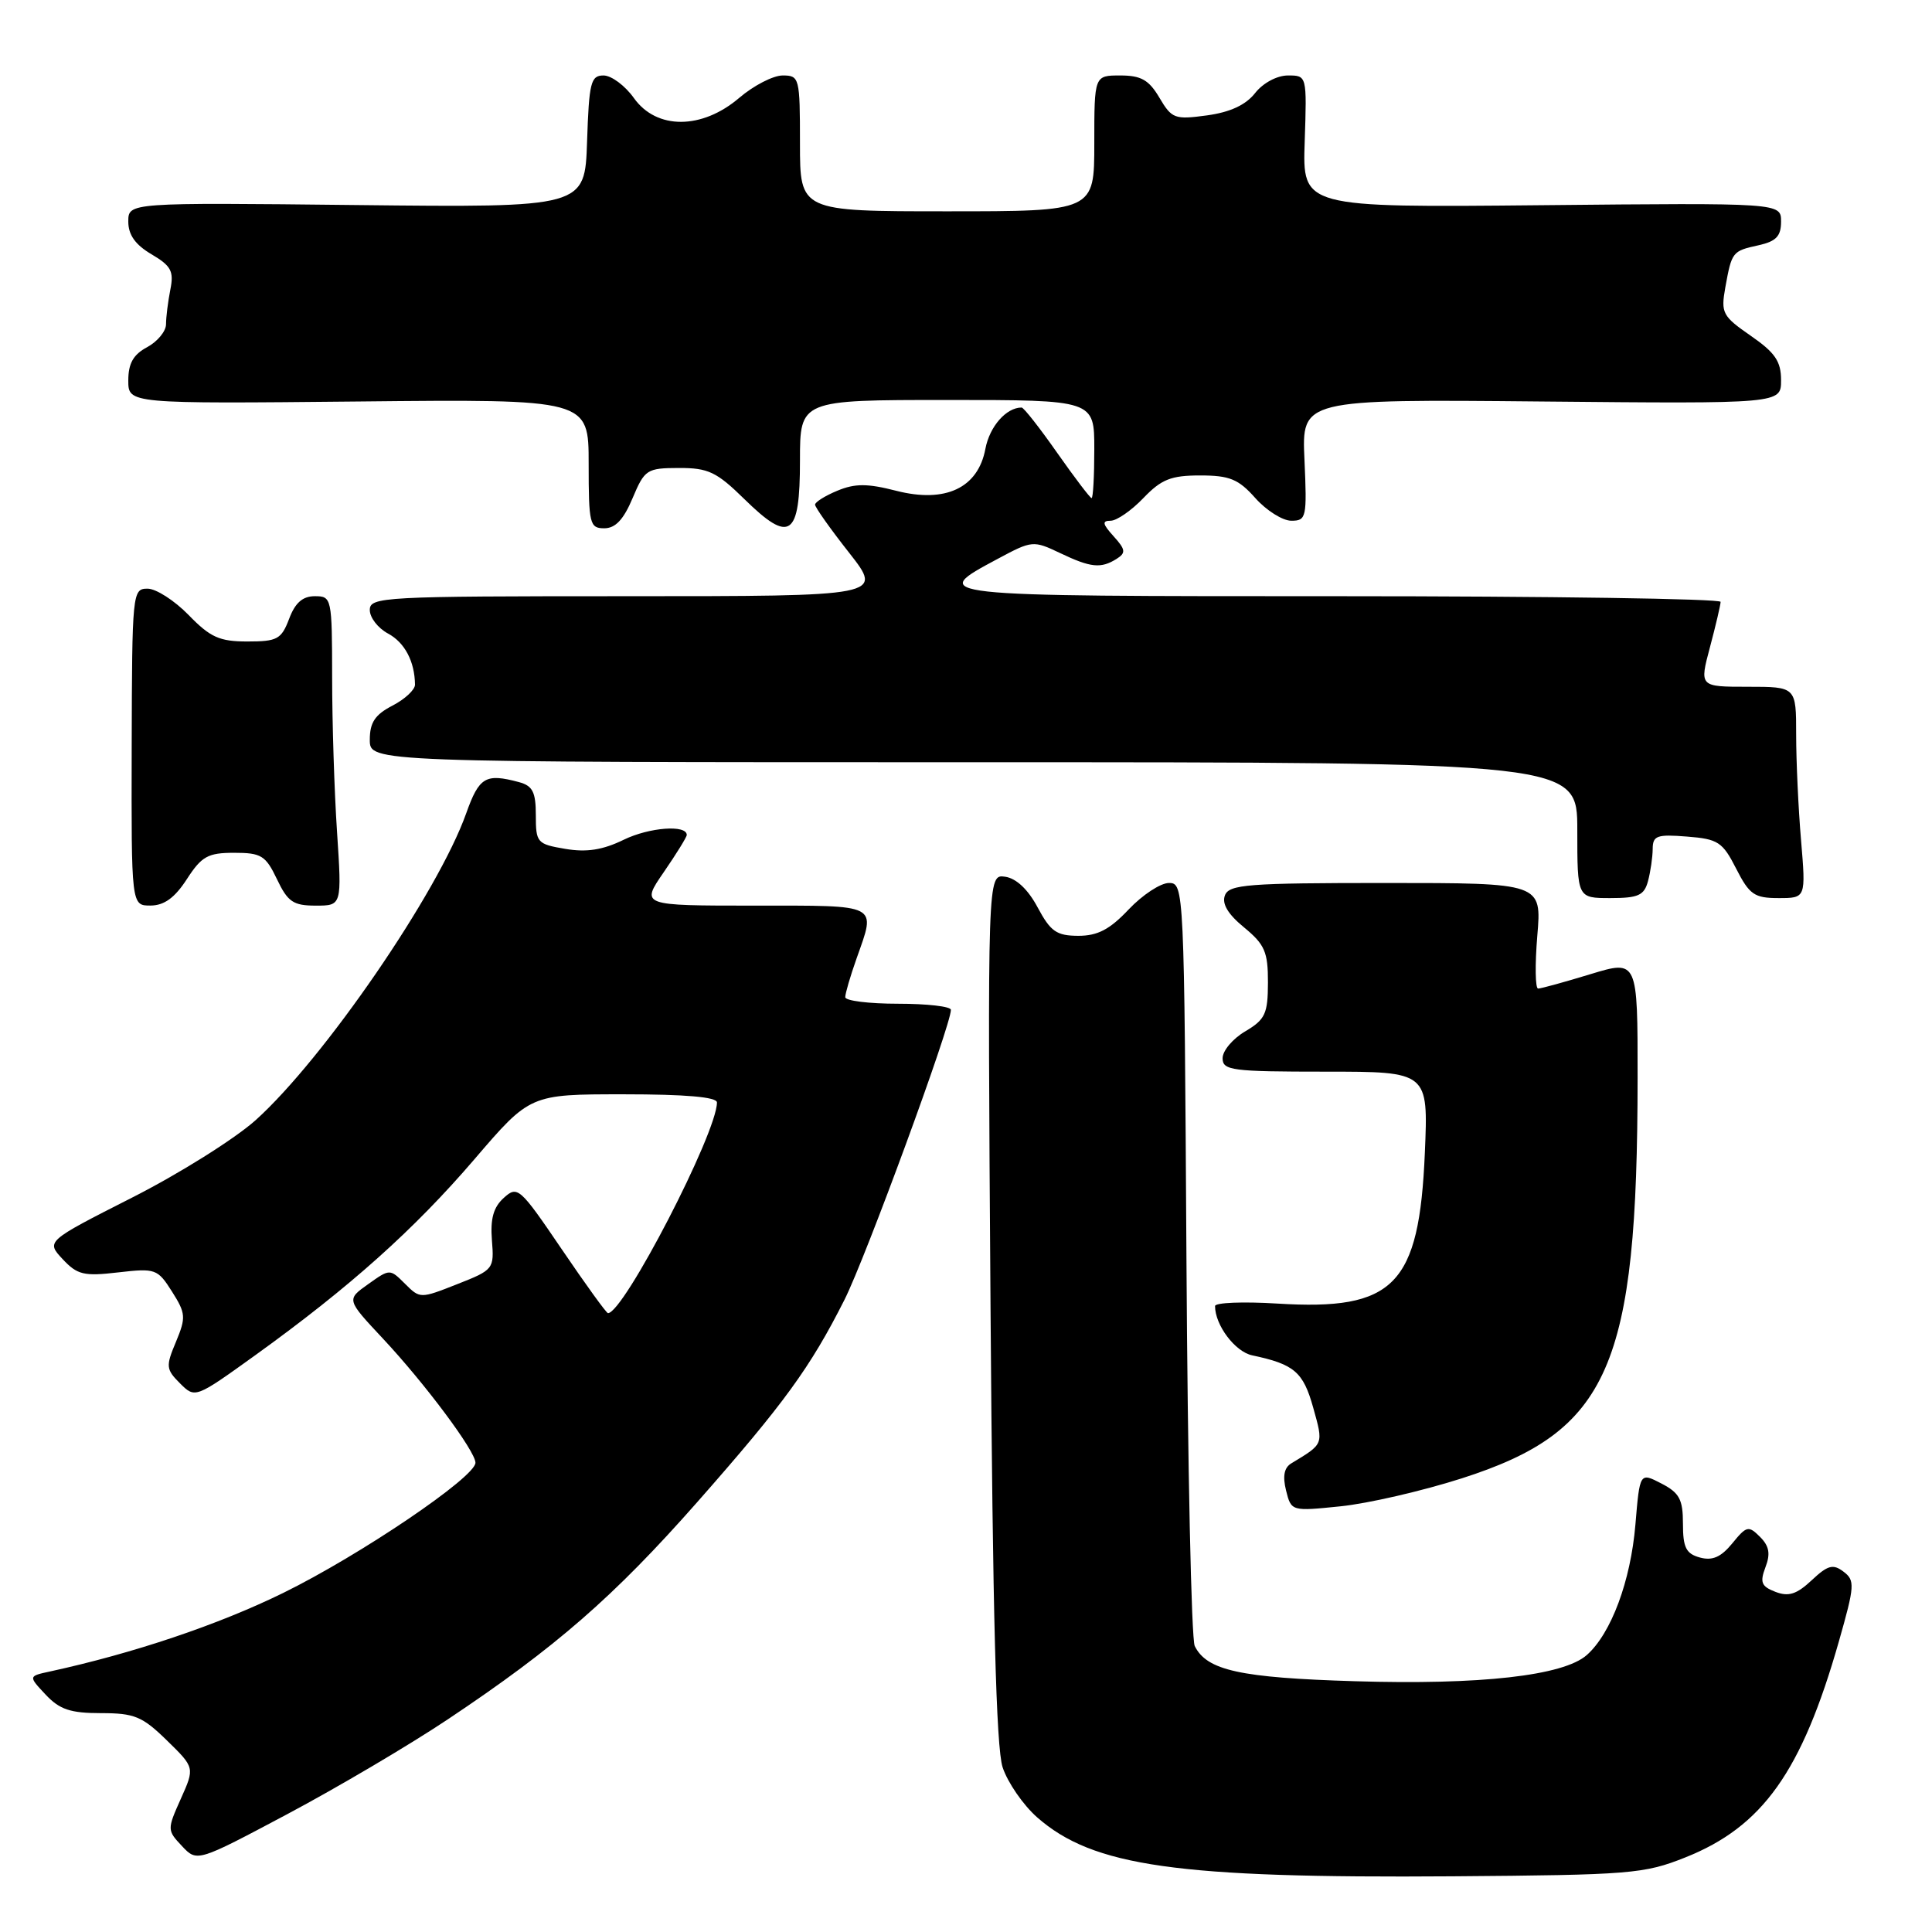 <?xml version="1.0" encoding="UTF-8" standalone="no"?>
<!DOCTYPE svg PUBLIC "-//W3C//DTD SVG 1.1//EN" "http://www.w3.org/Graphics/SVG/1.1/DTD/svg11.dtd" >
<svg xmlns="http://www.w3.org/2000/svg" xmlns:xlink="http://www.w3.org/1999/xlink" version="1.1" viewBox="0 0 256 256">
 <g >
 <path fill="currentColor"
d=" M 223.31 246.12 C 233.56 242.04 238.74 234.76 243.66 217.50 C 245.77 210.09 245.81 209.41 244.27 208.25 C 242.89 207.20 242.19 207.39 240.06 209.39 C 238.07 211.25 237.00 211.60 235.26 210.93 C 233.39 210.21 233.17 209.68 233.93 207.67 C 234.62 205.88 234.43 204.86 233.21 203.64 C 231.69 202.12 231.42 202.19 229.54 204.50 C 228.04 206.33 226.90 206.83 225.25 206.38 C 223.41 205.88 223.00 205.06 223.00 201.91 C 223.00 198.68 222.54 197.81 220.14 196.57 C 217.28 195.09 217.28 195.09 216.70 202.02 C 216.07 209.50 213.49 216.44 210.26 219.30 C 207.17 222.04 196.18 223.28 179.51 222.77 C 164.31 222.31 159.91 221.34 158.31 218.11 C 157.86 217.23 157.37 194.11 157.21 166.75 C 156.92 117.57 156.89 117.00 154.89 117.00 C 153.78 117.00 151.38 118.58 149.56 120.50 C 147.05 123.16 145.45 124.00 142.88 124.00 C 140.00 123.99 139.21 123.44 137.50 120.25 C 136.23 117.86 134.66 116.38 133.18 116.17 C 130.85 115.84 130.85 115.84 131.25 173.17 C 131.54 214.00 132.00 231.56 132.85 234.17 C 133.51 236.18 135.57 239.17 137.43 240.81 C 144.84 247.31 155.94 248.89 192.50 248.62 C 216.04 248.44 217.84 248.30 223.31 246.12 Z  M 59.31 227.84 C 73.64 218.28 81.32 211.59 92.37 199.06 C 103.91 185.96 107.37 181.20 111.90 172.22 C 114.71 166.64 126.00 135.88 126.00 133.81 C 126.00 133.36 122.85 133.00 119.00 133.00 C 115.15 133.00 112.00 132.61 112.00 132.13 C 112.00 131.64 112.67 129.34 113.50 127.00 C 116.08 119.69 116.68 120.00 99.95 120.00 C 84.90 120.00 84.90 120.00 87.95 115.57 C 89.63 113.13 91.00 110.91 91.00 110.64 C 91.00 109.25 86.04 109.62 82.65 111.27 C 79.86 112.63 77.73 112.96 74.90 112.48 C 71.17 111.85 71.00 111.66 71.00 108.03 C 71.00 104.94 70.58 104.12 68.75 103.63 C 64.34 102.45 63.49 102.95 61.77 107.78 C 58.05 118.25 42.93 140.28 33.87 148.43 C 31.11 150.90 23.74 155.53 17.48 158.70 C 6.10 164.48 6.10 164.48 8.30 166.84 C 10.24 168.92 11.11 169.13 15.65 168.60 C 20.61 168.03 20.88 168.13 22.79 171.14 C 24.62 174.03 24.66 174.56 23.32 177.79 C 21.95 181.04 21.99 181.44 23.85 183.30 C 25.86 185.30 25.86 185.30 33.87 179.54 C 46.37 170.53 54.87 162.93 62.87 153.60 C 70.24 145.00 70.24 145.00 82.62 145.00 C 90.84 145.00 95.00 145.36 95.00 146.08 C 95.00 150.12 82.64 174.00 80.56 174.00 C 80.35 174.00 77.59 170.18 74.42 165.51 C 68.87 157.34 68.57 157.08 66.76 158.72 C 65.38 159.96 64.96 161.49 65.18 164.32 C 65.49 168.15 65.41 168.26 60.58 170.16 C 55.69 172.09 55.65 172.09 53.66 170.10 C 51.66 168.11 51.66 168.11 48.78 170.16 C 45.90 172.20 45.90 172.20 50.72 177.35 C 56.30 183.31 63.00 192.29 63.00 193.82 C 63.00 195.72 47.73 206.06 37.53 211.07 C 28.93 215.29 17.73 219.06 6.62 221.48 C 3.75 222.10 3.75 222.10 6.05 224.55 C 7.90 226.52 9.33 227.00 13.38 227.00 C 17.81 227.00 18.86 227.43 22.11 230.61 C 25.81 234.22 25.81 234.22 23.96 238.35 C 22.14 242.41 22.14 242.52 24.11 244.61 C 26.11 246.74 26.11 246.74 38.11 240.36 C 44.71 236.85 54.25 231.22 59.31 227.84 Z  M 193.69 195.89 C 213.23 189.63 216.97 181.12 216.99 142.84 C 217.00 127.18 217.00 127.18 210.75 129.08 C 207.31 130.13 204.19 130.99 203.81 130.99 C 203.43 131.00 203.38 127.85 203.70 124.00 C 204.29 117.00 204.29 117.00 183.61 117.00 C 165.35 117.00 162.86 117.19 162.31 118.64 C 161.88 119.75 162.71 121.14 164.85 122.89 C 167.59 125.15 168.02 126.13 168.01 130.19 C 168.00 134.34 167.65 135.09 165.00 136.66 C 163.35 137.63 162.00 139.23 162.00 140.22 C 162.00 141.84 163.22 142.00 175.63 142.00 C 189.26 142.00 189.26 142.00 188.80 152.75 C 188.05 170.33 184.76 173.69 169.25 172.73 C 164.71 172.45 161.00 172.60 161.00 173.06 C 161.00 175.59 163.65 179.11 165.92 179.59 C 171.50 180.77 172.68 181.78 174.00 186.50 C 175.38 191.44 175.44 191.28 171.11 193.90 C 170.15 194.47 169.94 195.61 170.41 197.50 C 171.10 200.26 171.12 200.26 177.66 199.59 C 181.27 199.22 188.48 197.56 193.69 195.89 Z  M 24.76 116.49 C 26.72 113.46 27.55 113.00 31.03 113.00 C 34.62 113.00 35.20 113.36 36.70 116.50 C 38.13 119.51 38.86 120.00 41.84 120.00 C 45.30 120.00 45.30 120.00 44.66 110.25 C 44.30 104.89 44.01 95.66 44.01 89.75 C 44.00 79.23 43.95 79.00 41.72 79.00 C 40.10 79.00 39.11 79.87 38.31 82.00 C 37.28 84.71 36.74 85.00 32.78 85.00 C 29.08 85.00 27.86 84.45 25.00 81.50 C 23.13 79.58 20.68 78.00 19.55 78.00 C 17.55 78.00 17.50 78.50 17.45 99.00 C 17.40 120.00 17.40 120.00 19.95 119.99 C 21.76 119.98 23.16 118.96 24.76 116.49 Z  M 218.37 116.75 C 218.70 115.51 218.98 113.60 218.99 112.49 C 219.00 110.73 219.54 110.53 223.53 110.85 C 227.65 111.17 228.25 111.56 230.05 115.10 C 231.81 118.55 232.46 119.00 235.67 119.00 C 239.29 119.00 239.29 119.00 238.65 111.35 C 238.29 107.14 238.00 100.84 238.00 97.35 C 238.00 91.00 238.00 91.00 231.59 91.00 C 225.18 91.00 225.18 91.00 226.58 85.75 C 227.35 82.86 227.98 80.16 227.99 79.75 C 227.99 79.34 205.24 79.00 177.42 79.00 C 122.88 79.00 122.93 79.01 132.24 74.03 C 136.75 71.61 136.93 71.60 140.46 73.28 C 144.54 75.23 145.88 75.36 147.96 74.05 C 149.21 73.26 149.15 72.82 147.56 71.06 C 146.08 69.43 146.00 69.00 147.16 69.00 C 147.97 69.00 149.92 67.65 151.50 66.00 C 153.89 63.51 155.16 63.00 159.02 63.00 C 162.93 63.00 164.10 63.48 166.34 66.00 C 167.81 67.65 169.96 69.00 171.11 69.00 C 173.10 69.00 173.19 68.58 172.85 60.95 C 172.48 52.90 172.48 52.90 204.24 53.20 C 236.00 53.50 236.00 53.50 236.00 50.39 C 236.00 47.88 235.22 46.73 231.98 44.49 C 228.23 41.89 228.01 41.47 228.61 38.10 C 229.47 33.35 229.54 33.26 233.01 32.50 C 235.35 31.98 236.00 31.30 236.00 29.36 C 236.00 26.88 236.00 26.88 204.29 27.19 C 172.58 27.50 172.58 27.50 172.88 18.75 C 173.17 10.00 173.17 10.00 170.66 10.00 C 169.22 10.00 167.36 10.99 166.31 12.33 C 165.07 13.91 163.00 14.87 159.93 15.29 C 155.66 15.87 155.27 15.73 153.63 12.95 C 152.24 10.59 151.20 10.00 148.44 10.00 C 145.00 10.00 145.00 10.00 145.00 19.00 C 145.00 28.00 145.00 28.00 125.50 28.00 C 106.00 28.00 106.00 28.00 106.00 19.00 C 106.00 10.29 105.93 10.00 103.71 10.00 C 102.45 10.00 99.87 11.33 97.96 12.96 C 93.01 17.19 87.00 17.21 84.00 13.00 C 82.83 11.35 81.01 10.00 79.97 10.00 C 78.28 10.00 78.05 10.93 77.79 18.75 C 77.50 27.50 77.50 27.50 47.25 27.17 C 17.00 26.84 17.00 26.84 17.00 29.36 C 17.00 31.12 17.93 32.43 20.07 33.69 C 22.68 35.23 23.06 35.94 22.57 38.38 C 22.26 39.96 22.00 42.02 22.00 42.96 C 22.00 43.89 20.87 45.26 19.50 46.00 C 17.66 46.98 17.00 48.16 17.00 50.42 C 17.00 53.50 17.00 53.50 47.50 53.20 C 78.00 52.89 78.00 52.89 78.00 61.45 C 78.00 69.44 78.14 70.00 80.07 70.00 C 81.55 70.00 82.63 68.84 83.82 66.01 C 85.42 62.21 85.71 62.02 89.96 62.01 C 93.85 62.00 94.96 62.53 98.64 66.14 C 104.69 72.07 106.00 71.16 106.00 61.03 C 106.00 53.00 106.00 53.00 125.50 53.00 C 145.00 53.00 145.00 53.00 145.00 59.50 C 145.00 63.08 144.84 66.00 144.64 66.00 C 144.45 66.00 142.40 63.30 140.08 60.00 C 137.77 56.70 135.65 54.00 135.37 54.00 C 133.33 54.00 131.13 56.51 130.57 59.47 C 129.60 64.67 125.27 66.70 118.75 65.03 C 114.93 64.05 113.29 64.05 110.96 65.02 C 109.33 65.69 108.00 66.53 108.00 66.87 C 108.00 67.22 110.03 70.09 112.52 73.25 C 117.03 79.00 117.03 79.00 83.01 79.00 C 50.71 79.00 49.00 79.09 49.00 80.83 C 49.00 81.84 50.09 83.24 51.42 83.95 C 53.63 85.14 54.95 87.64 54.99 90.72 C 54.99 91.40 53.65 92.65 52.00 93.50 C 49.69 94.70 49.00 95.73 49.00 98.03 C 49.00 101.00 49.00 101.00 129.00 101.00 C 209.00 101.00 209.00 101.00 209.00 110.00 C 209.00 119.00 209.00 119.00 213.38 119.00 C 217.08 119.00 217.86 118.65 218.37 116.75 Z "/>
</g>
</svg>